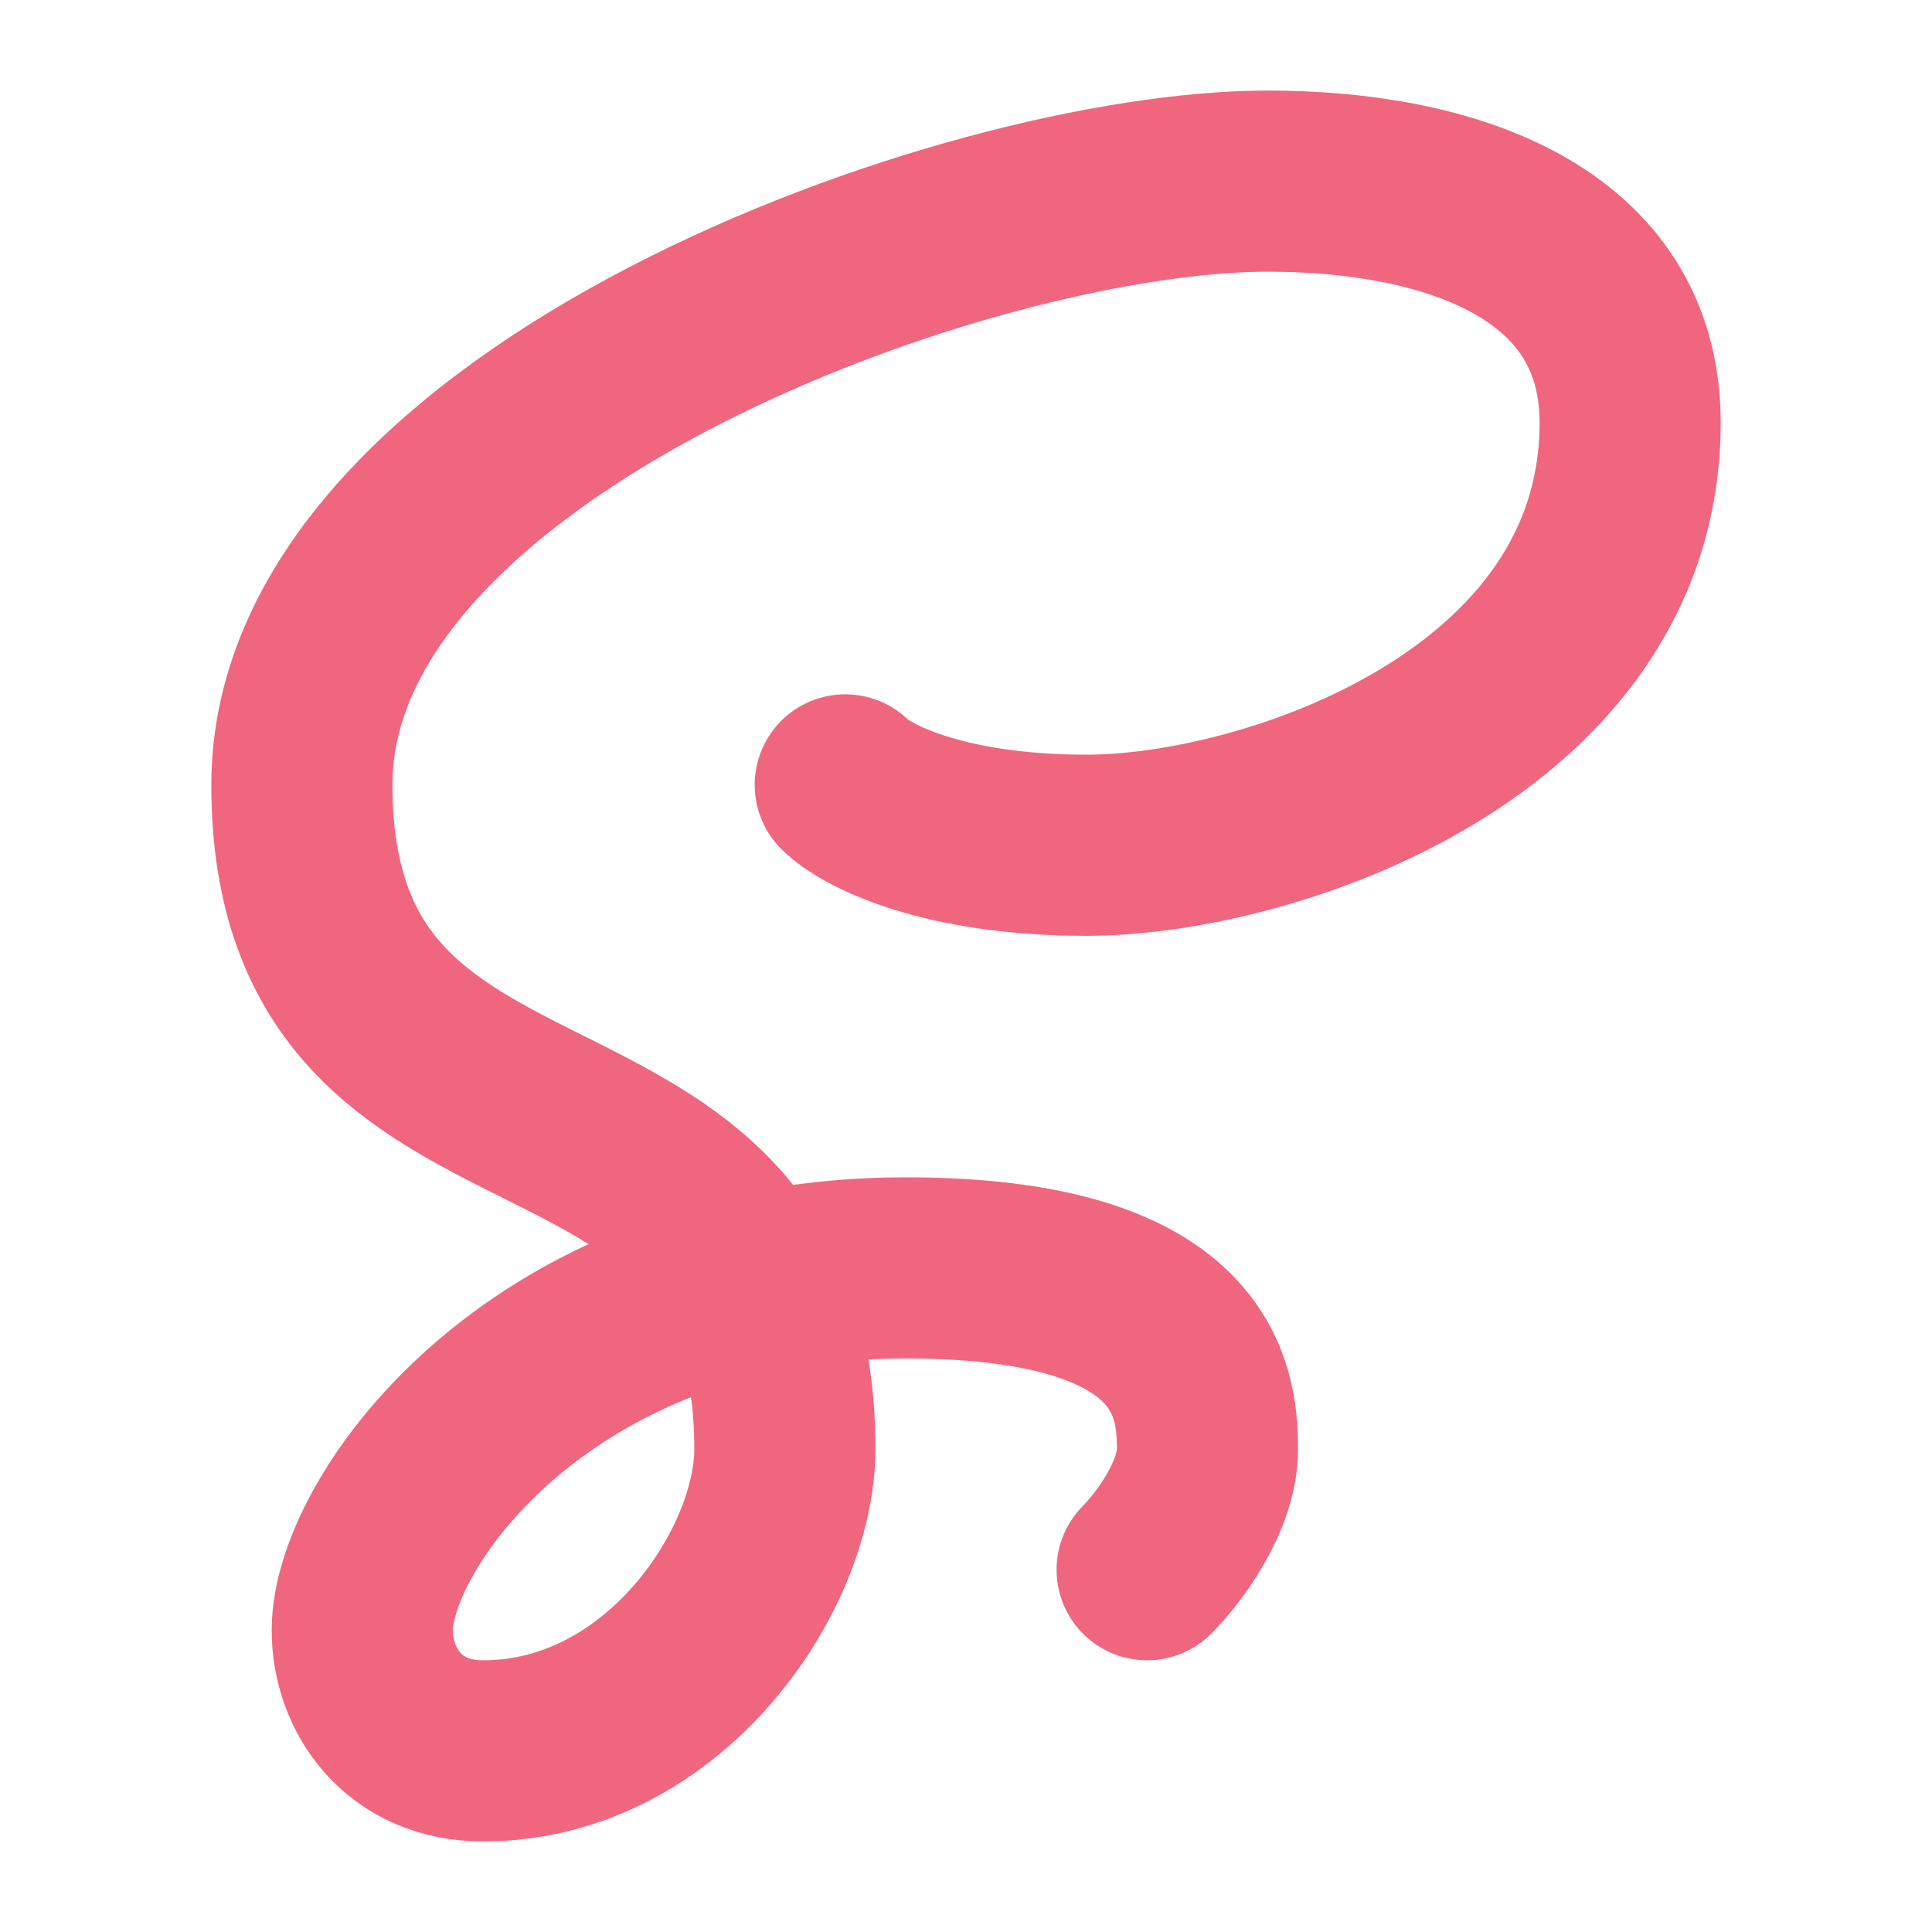 <svg xmlns="http://www.w3.org/2000/svg" width="16" height="16" fill="none"><path stroke="#F1667F" stroke-linecap="round" stroke-width="1.5" d="M7 6.5c.167.167.8.5 2 .5 1.5 0 4.5-1 4.5-3.5 0-1.5-1.5-2-3-2-2.5 0-8 2-8 5 0 3.5 4 2 4 5.5 0 1-1 2.5-2.5 2.5-.656 0-1-.5-1-1 0-.906 1.5-3 4.5-3 2.39 0 2.5 1 2.5 1.5 0 .4-.333.833-.5 1"/></svg>